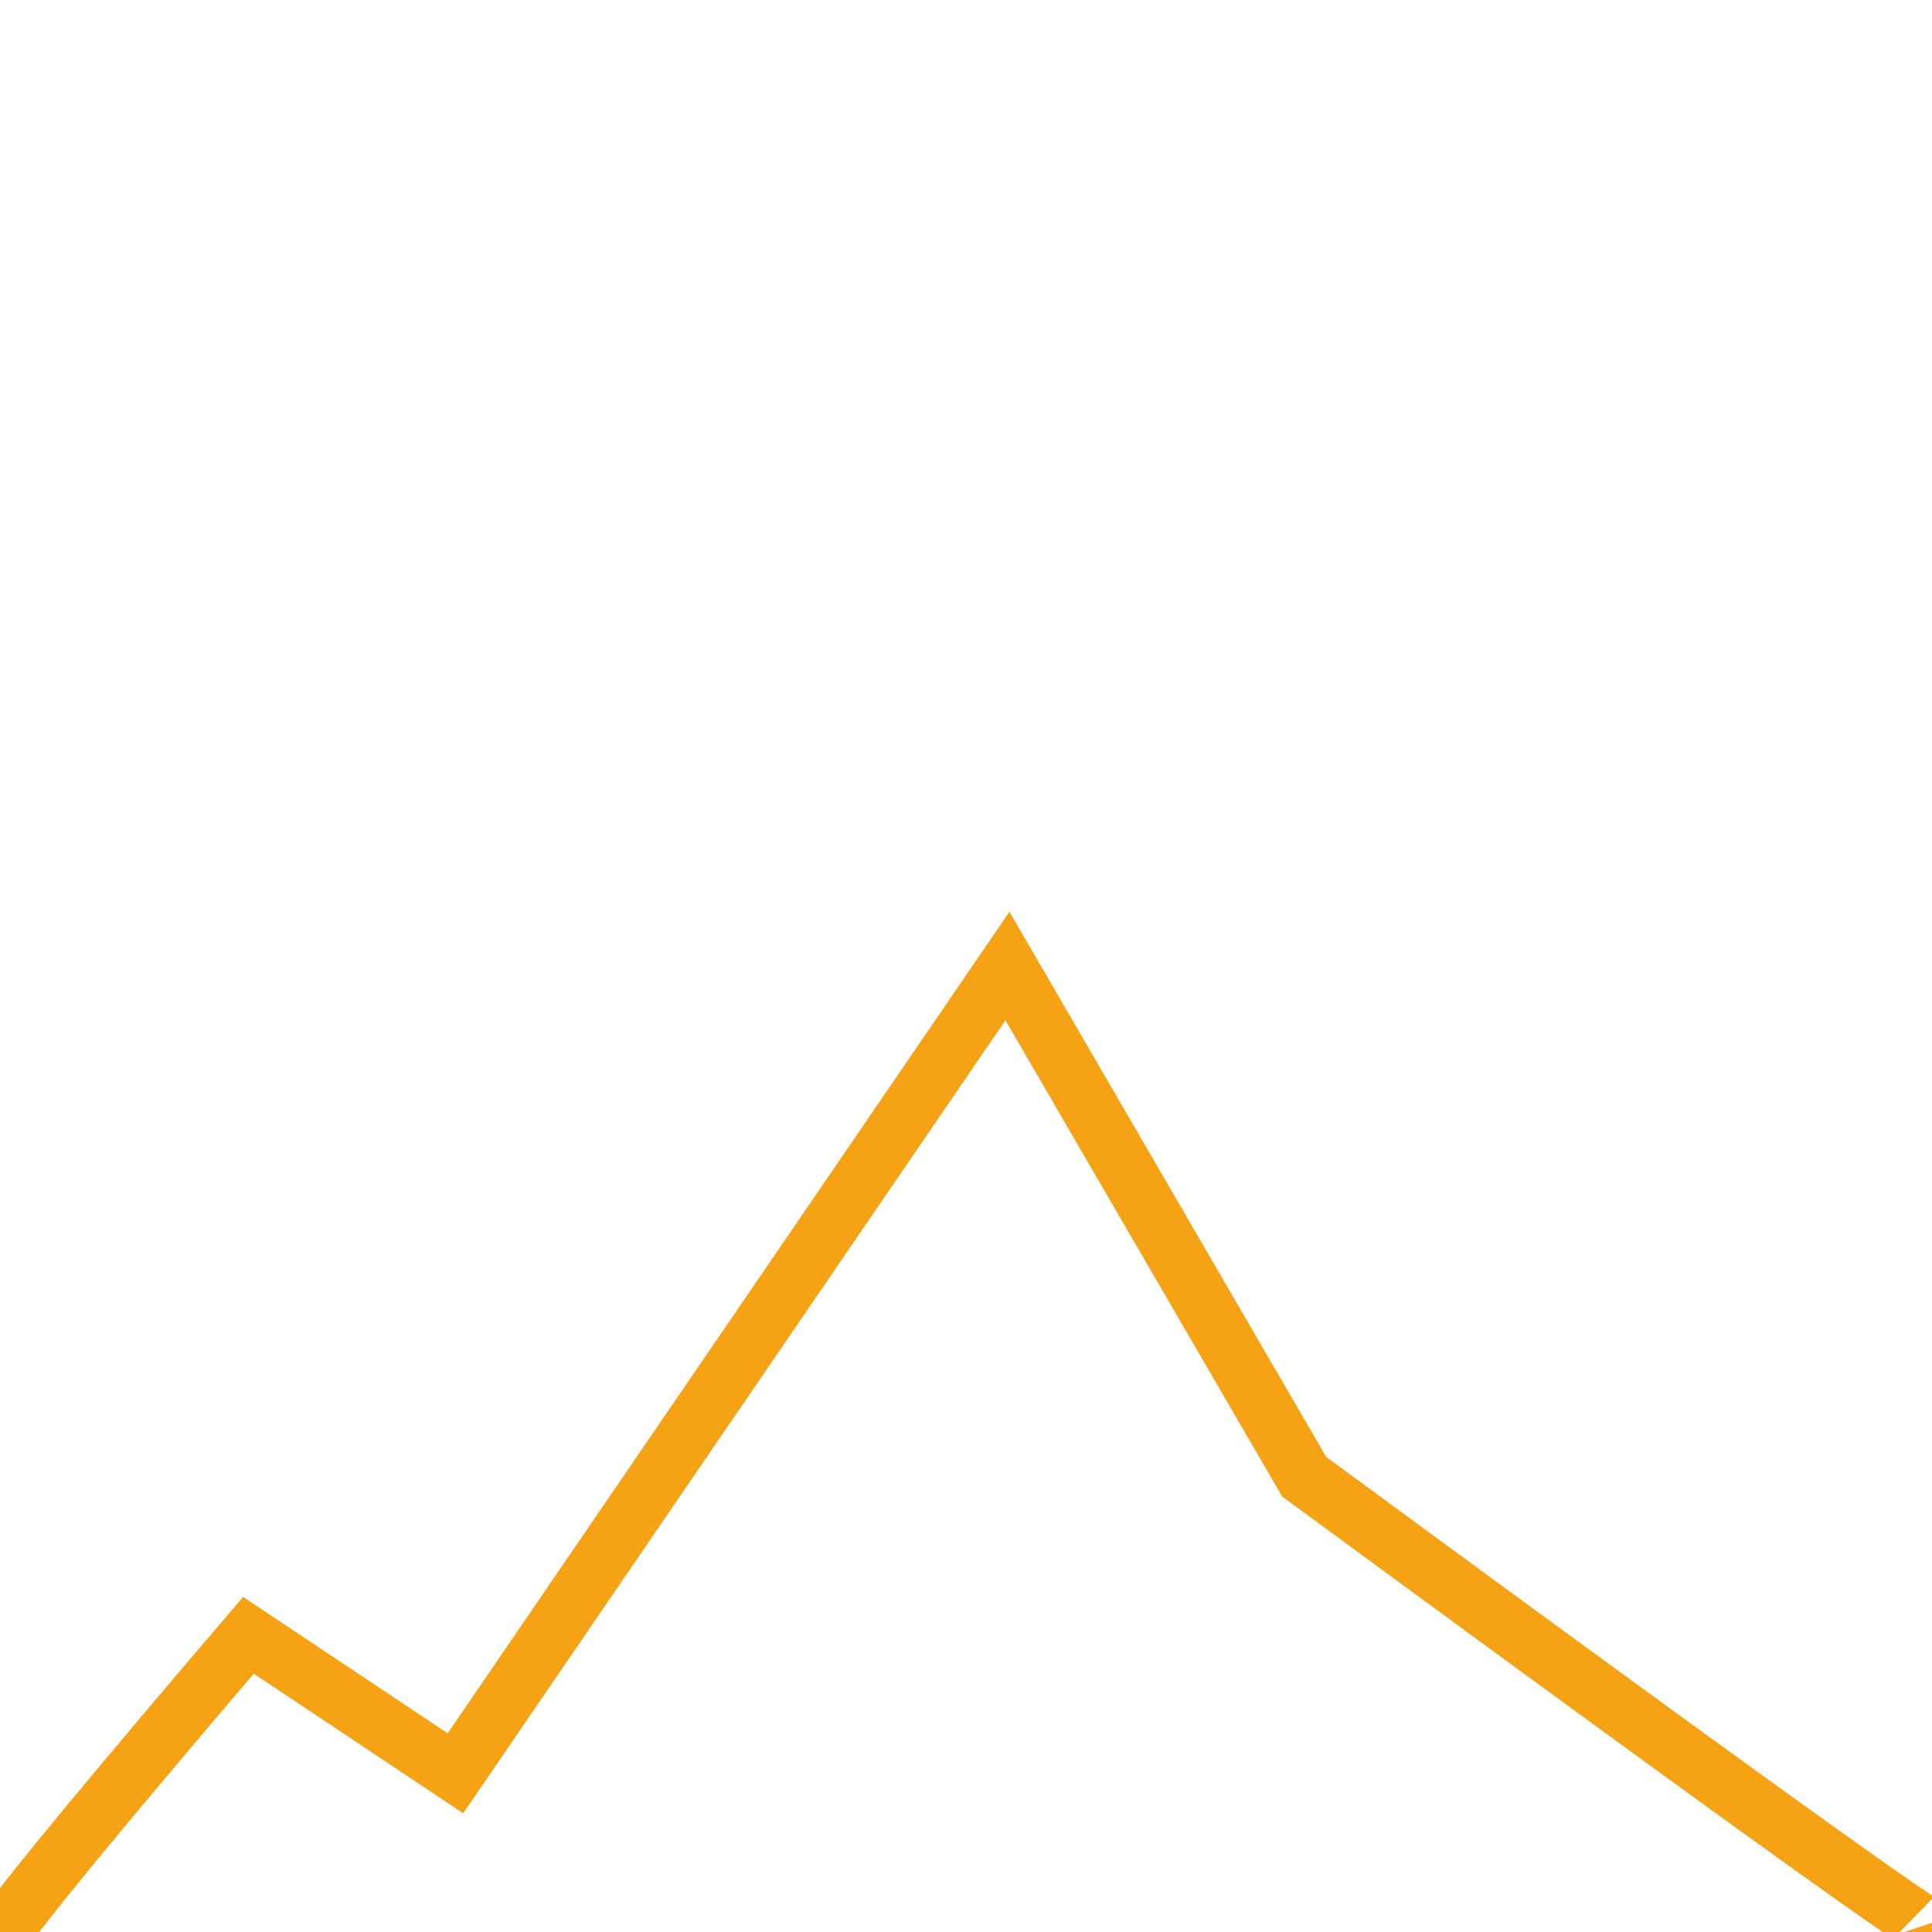 <svg xmlns="http://www.w3.org/2000/svg" width="100" height="100"><g fill="none" stroke="#F5A214" stroke-width="3"><path d="M0 100.357c0-.714 12.857-15.714 12.857-15.714l10.714 7.143L52.144 50 67.5 76.43c32.32 23.75 32.143 23.213 32.143 23.213"/></g></svg>
